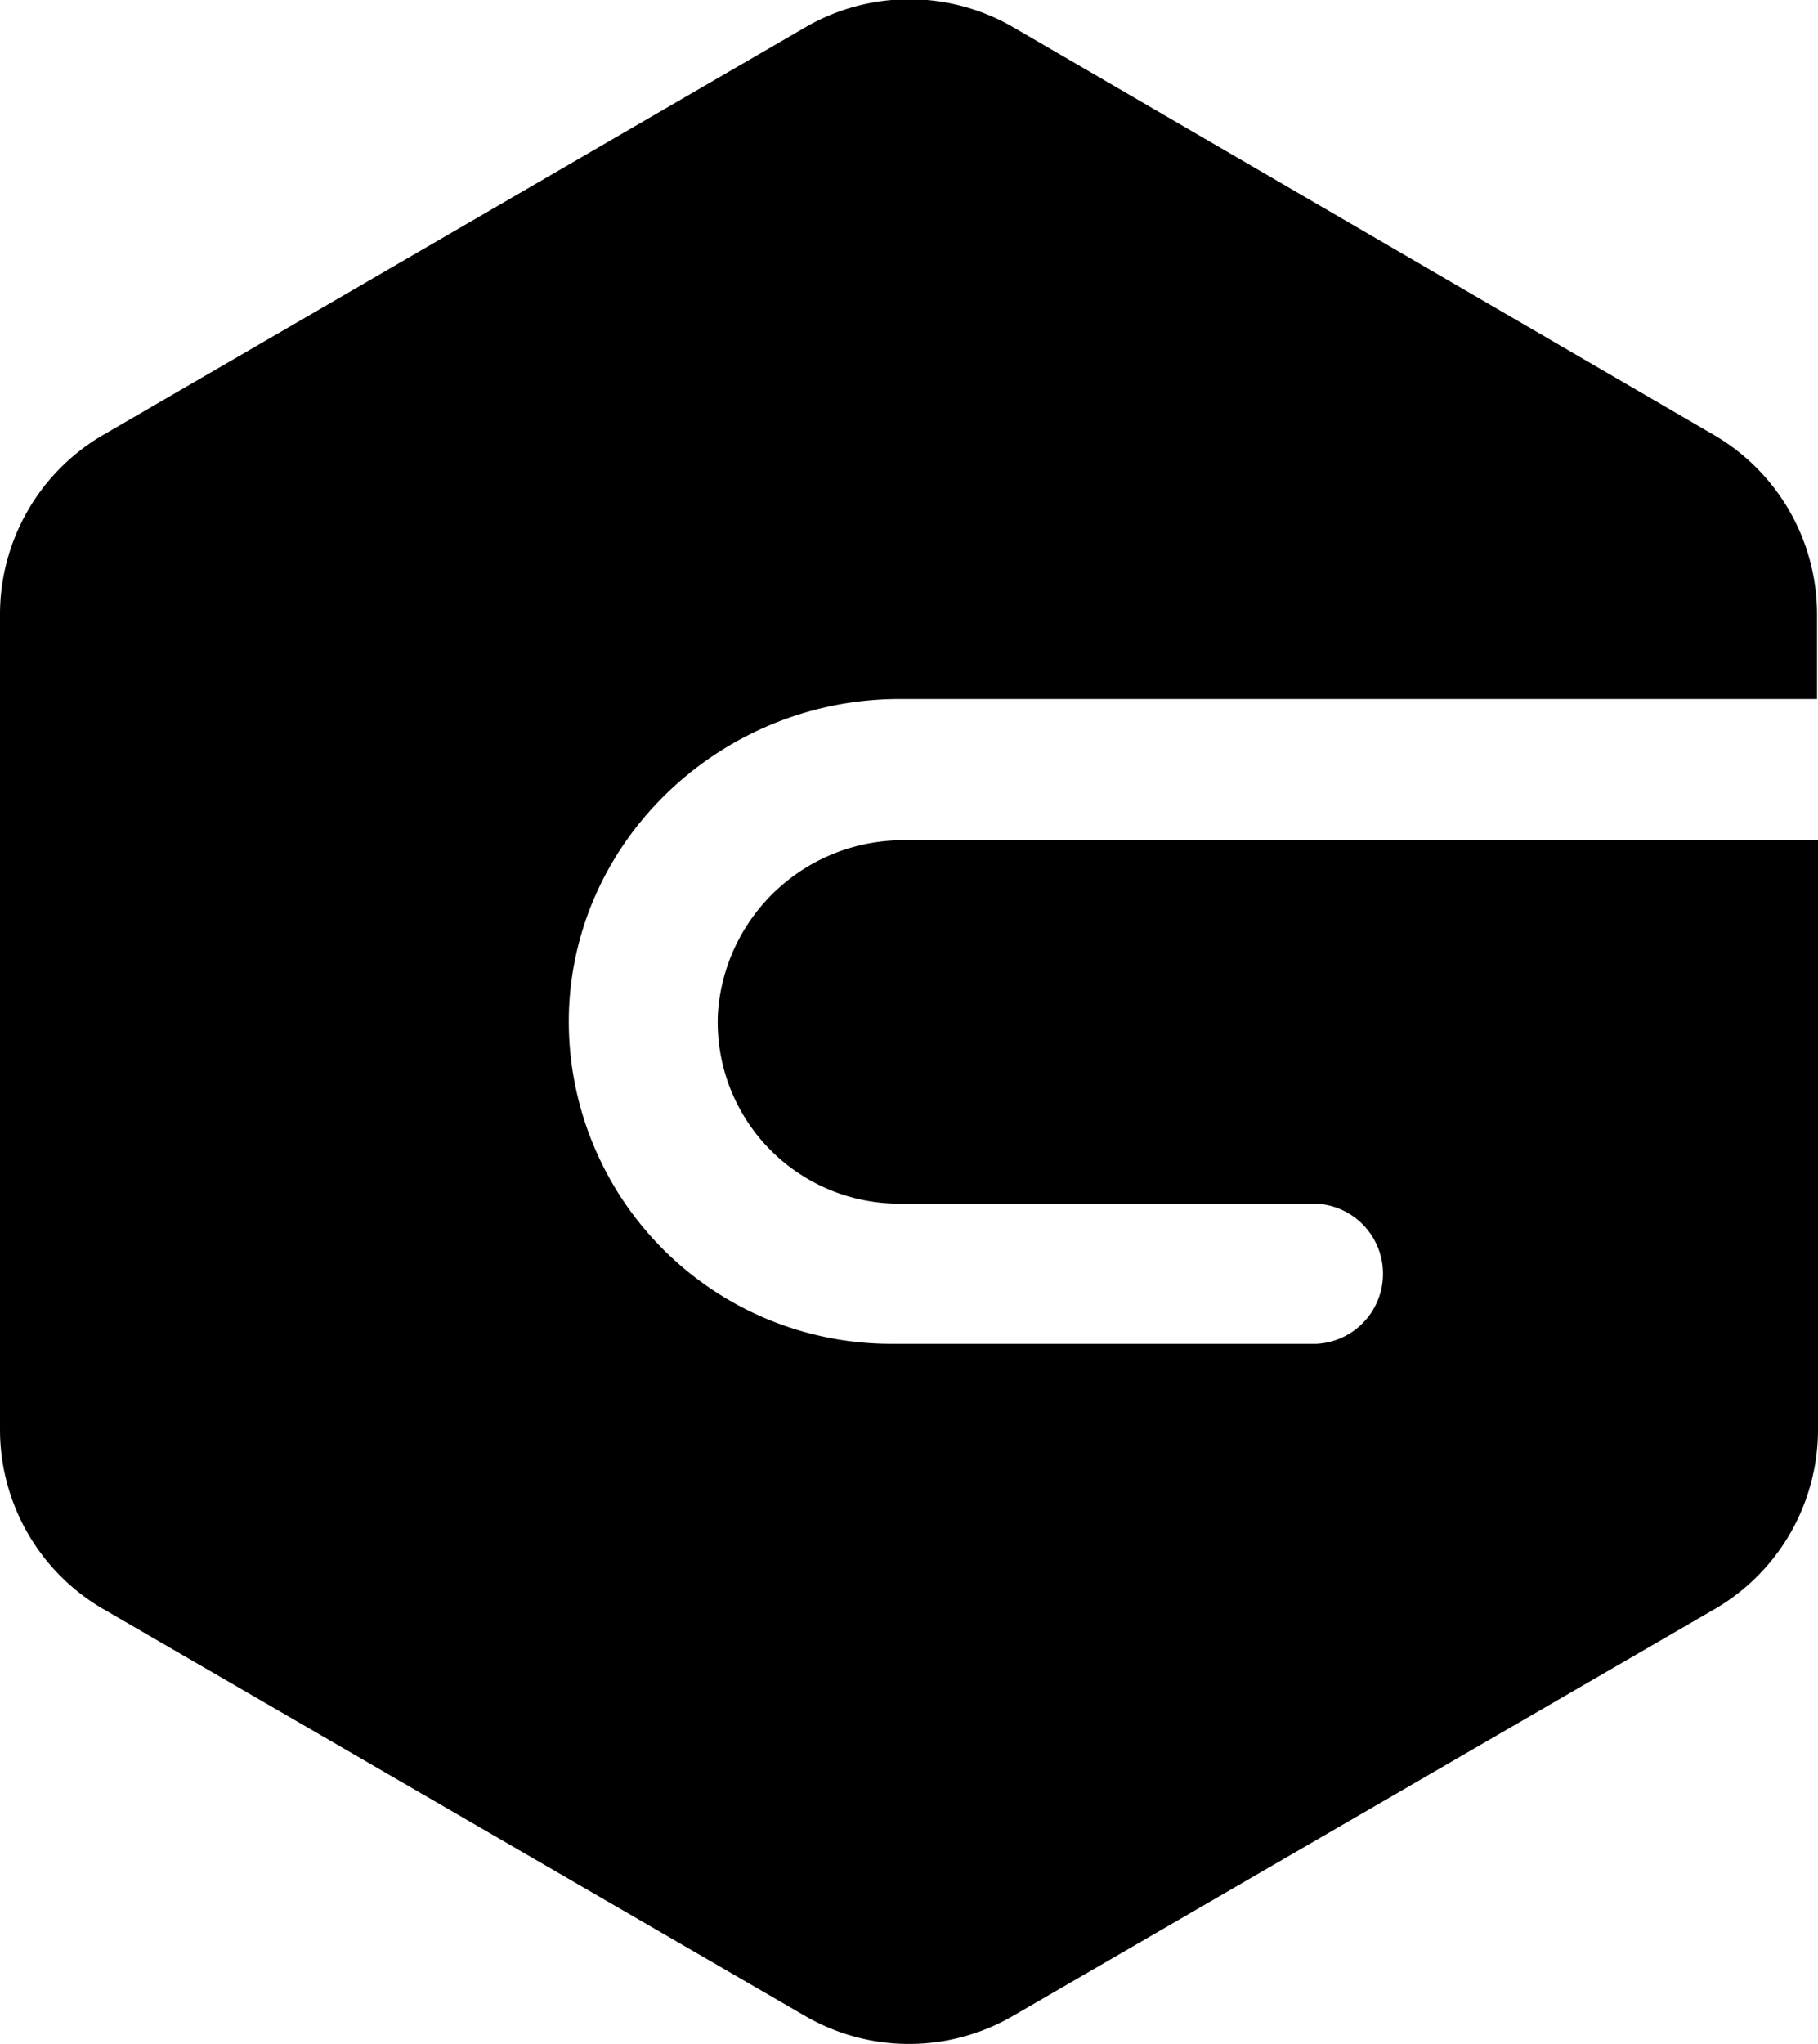 
<svg
    xmlns="http://www.w3.org/2000/svg"
    viewBox="0 0 132.73 149.13"
    class="current"
>
    <path
        fill="current"
        fillRule="evenodd"
        d="M65.66,51h67a0,0,0,0,0,0,0V44.82a15.14,15.14,0,0,0-7.54-13.09L74,2A15.12,15.12,0,0,0,58.78,2L7.54,31.73A15.14,15.14,0,0,0,0,44.82v59.49A15.14,15.14,0,0,0,7.54,117.4l51.24,29.69a15.12,15.12,0,0,0,15.17,0l51.24-29.69a15.14,15.14,0,0,0,7.54-13.09v-43a0,0,0,0,0,0,0H66.07A13.53,13.53,0,0,0,52.41,74,13.25,13.25,0,0,0,65.65,87.82h30a5.12,5.12,0,0,1,.45,10.23v0h-31A23.53,23.53,0,0,1,41.54,73.75C42,61,52.88,51,65.66,51Z"
    />
</svg>
